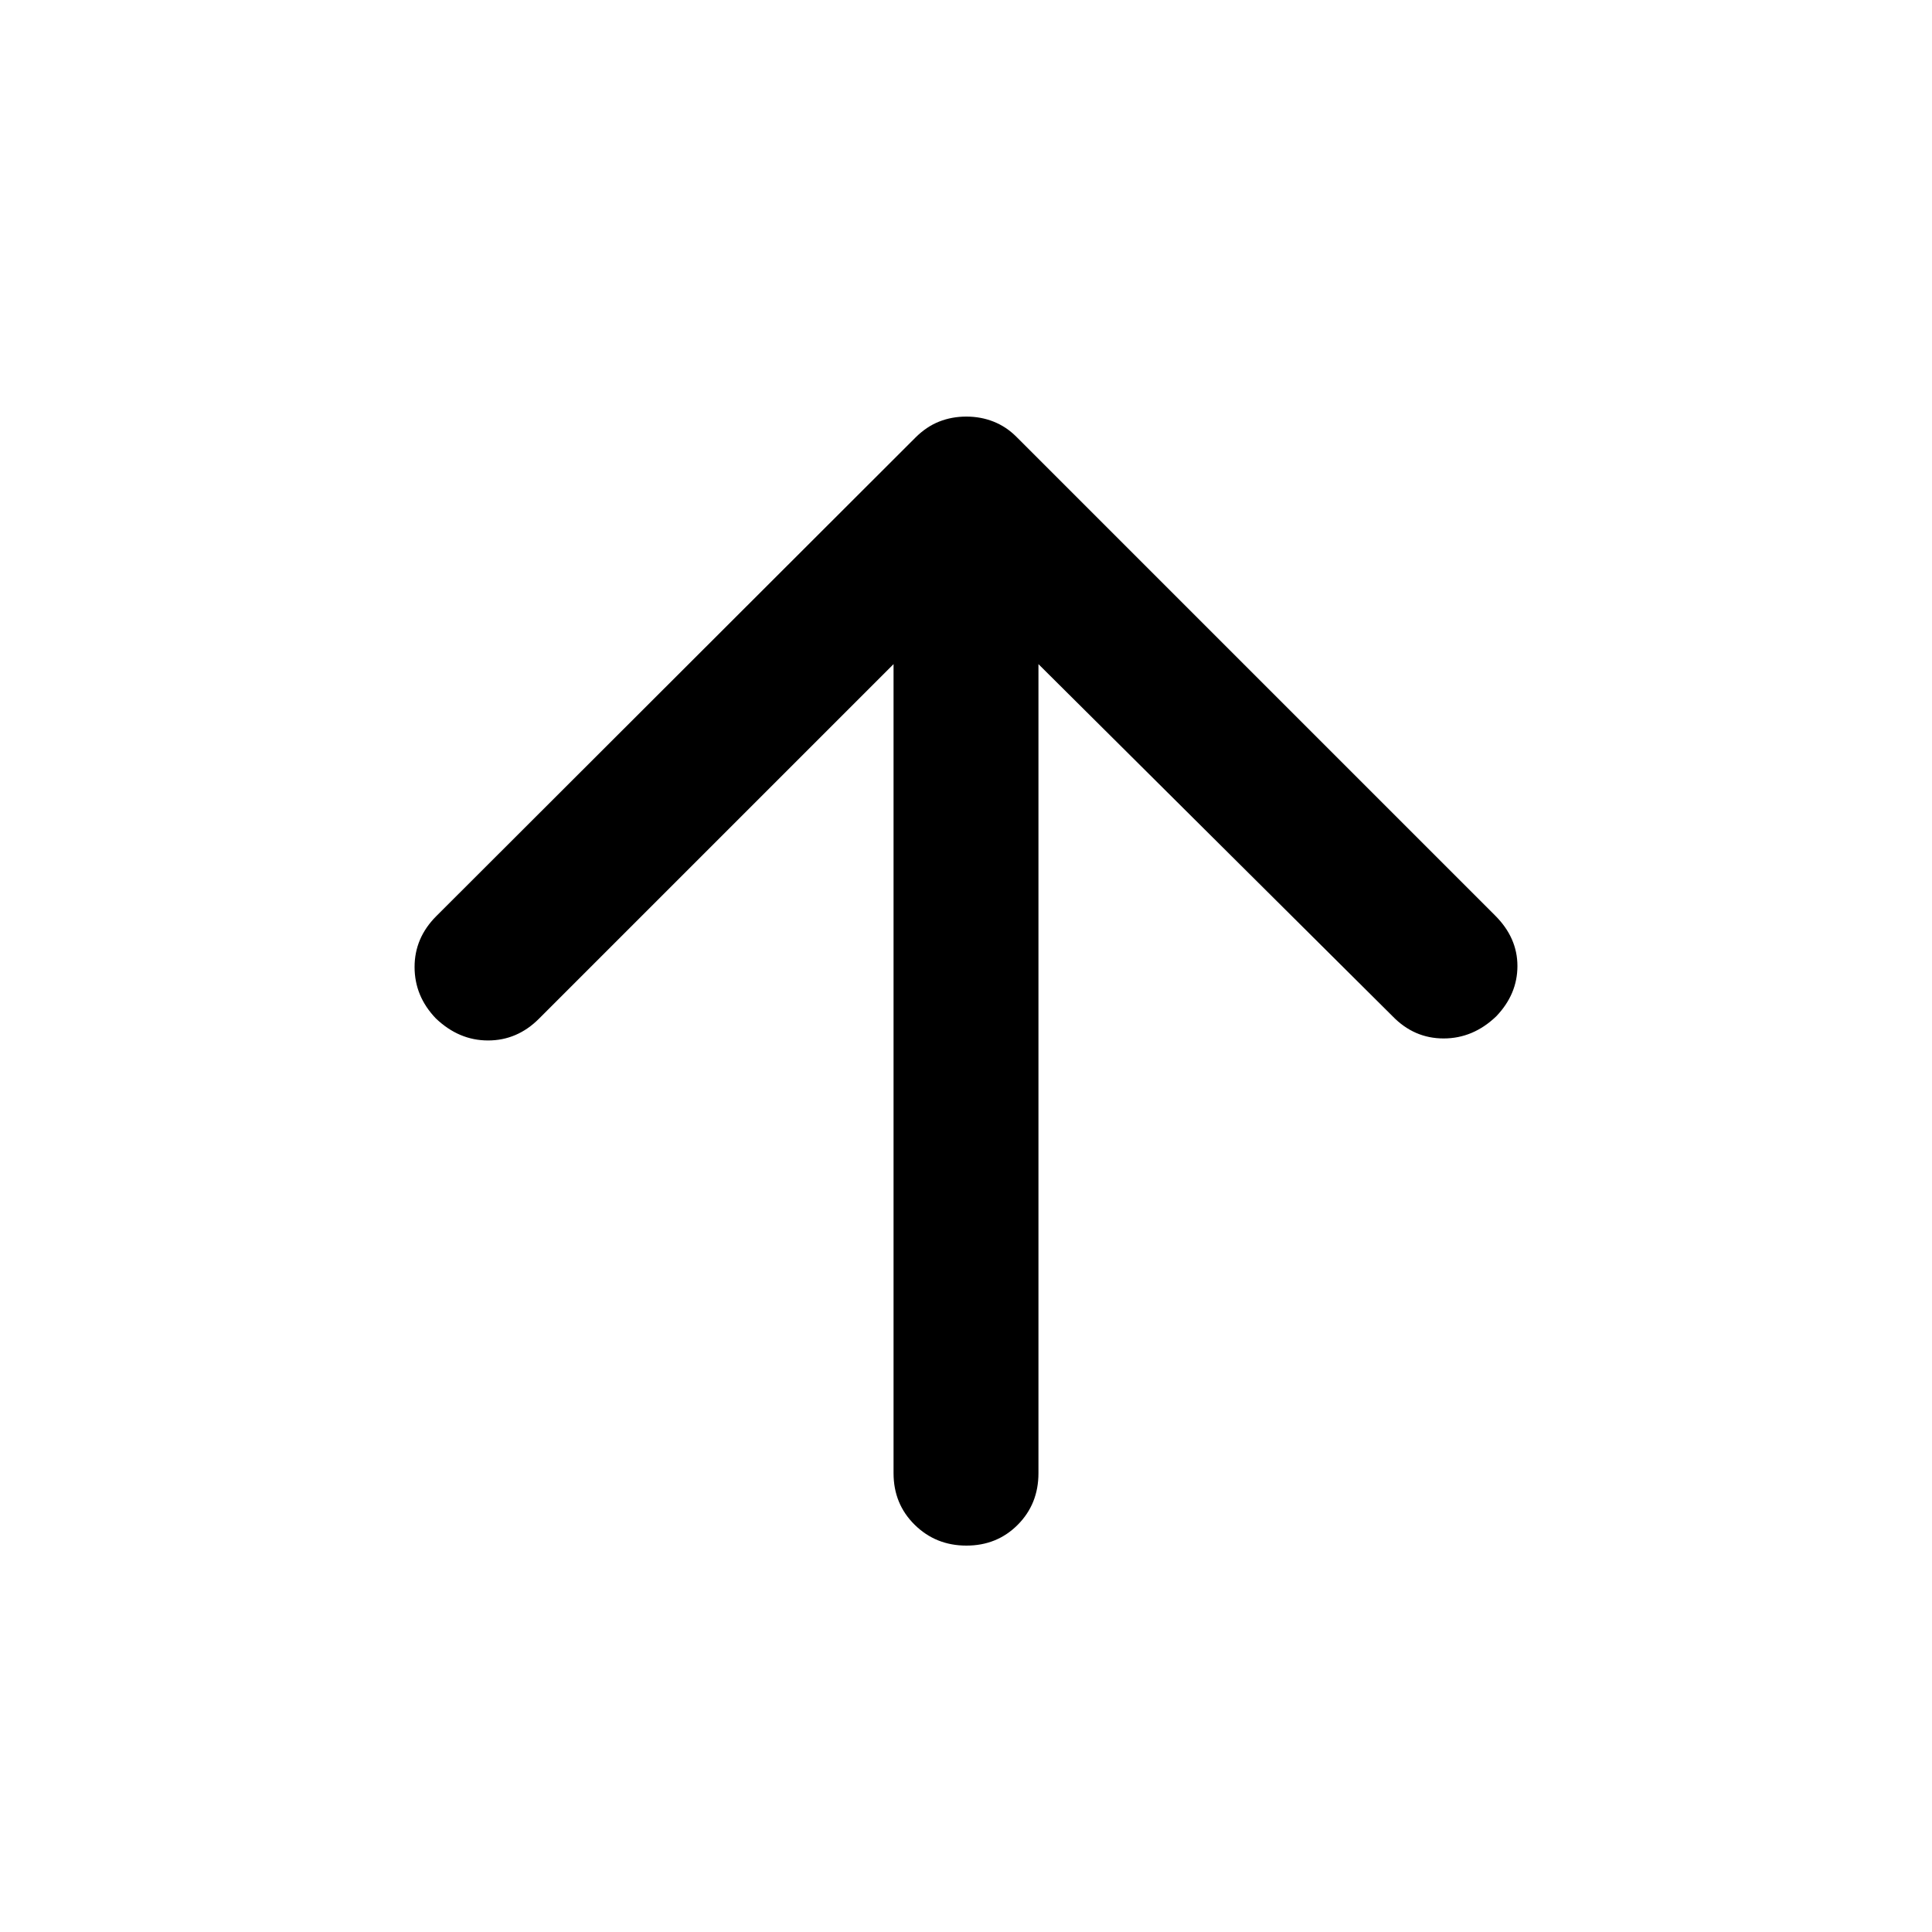 <svg viewBox="0 -960 960 960"><path d="M444-630 267.788-453.788Q257-443 242.5-443t-25.978-11Q206-465 206-479.5t10.822-25.309l238.086-237.787q5.411-5.404 11.724-7.904 6.313-2.5 13.528-2.5 7.214 0 13.527 2.5Q500-748 505-743l238 238q11 11 11 25t-10.522 25Q732-444 717.333-444q-14.666 0-25.333-11L516-630v402.025q0 15.289-10.289 25.632Q495.421-192 480.211-192 465-192 454.5-202.343 444-212.686 444-227.975V-630Z"/></svg>